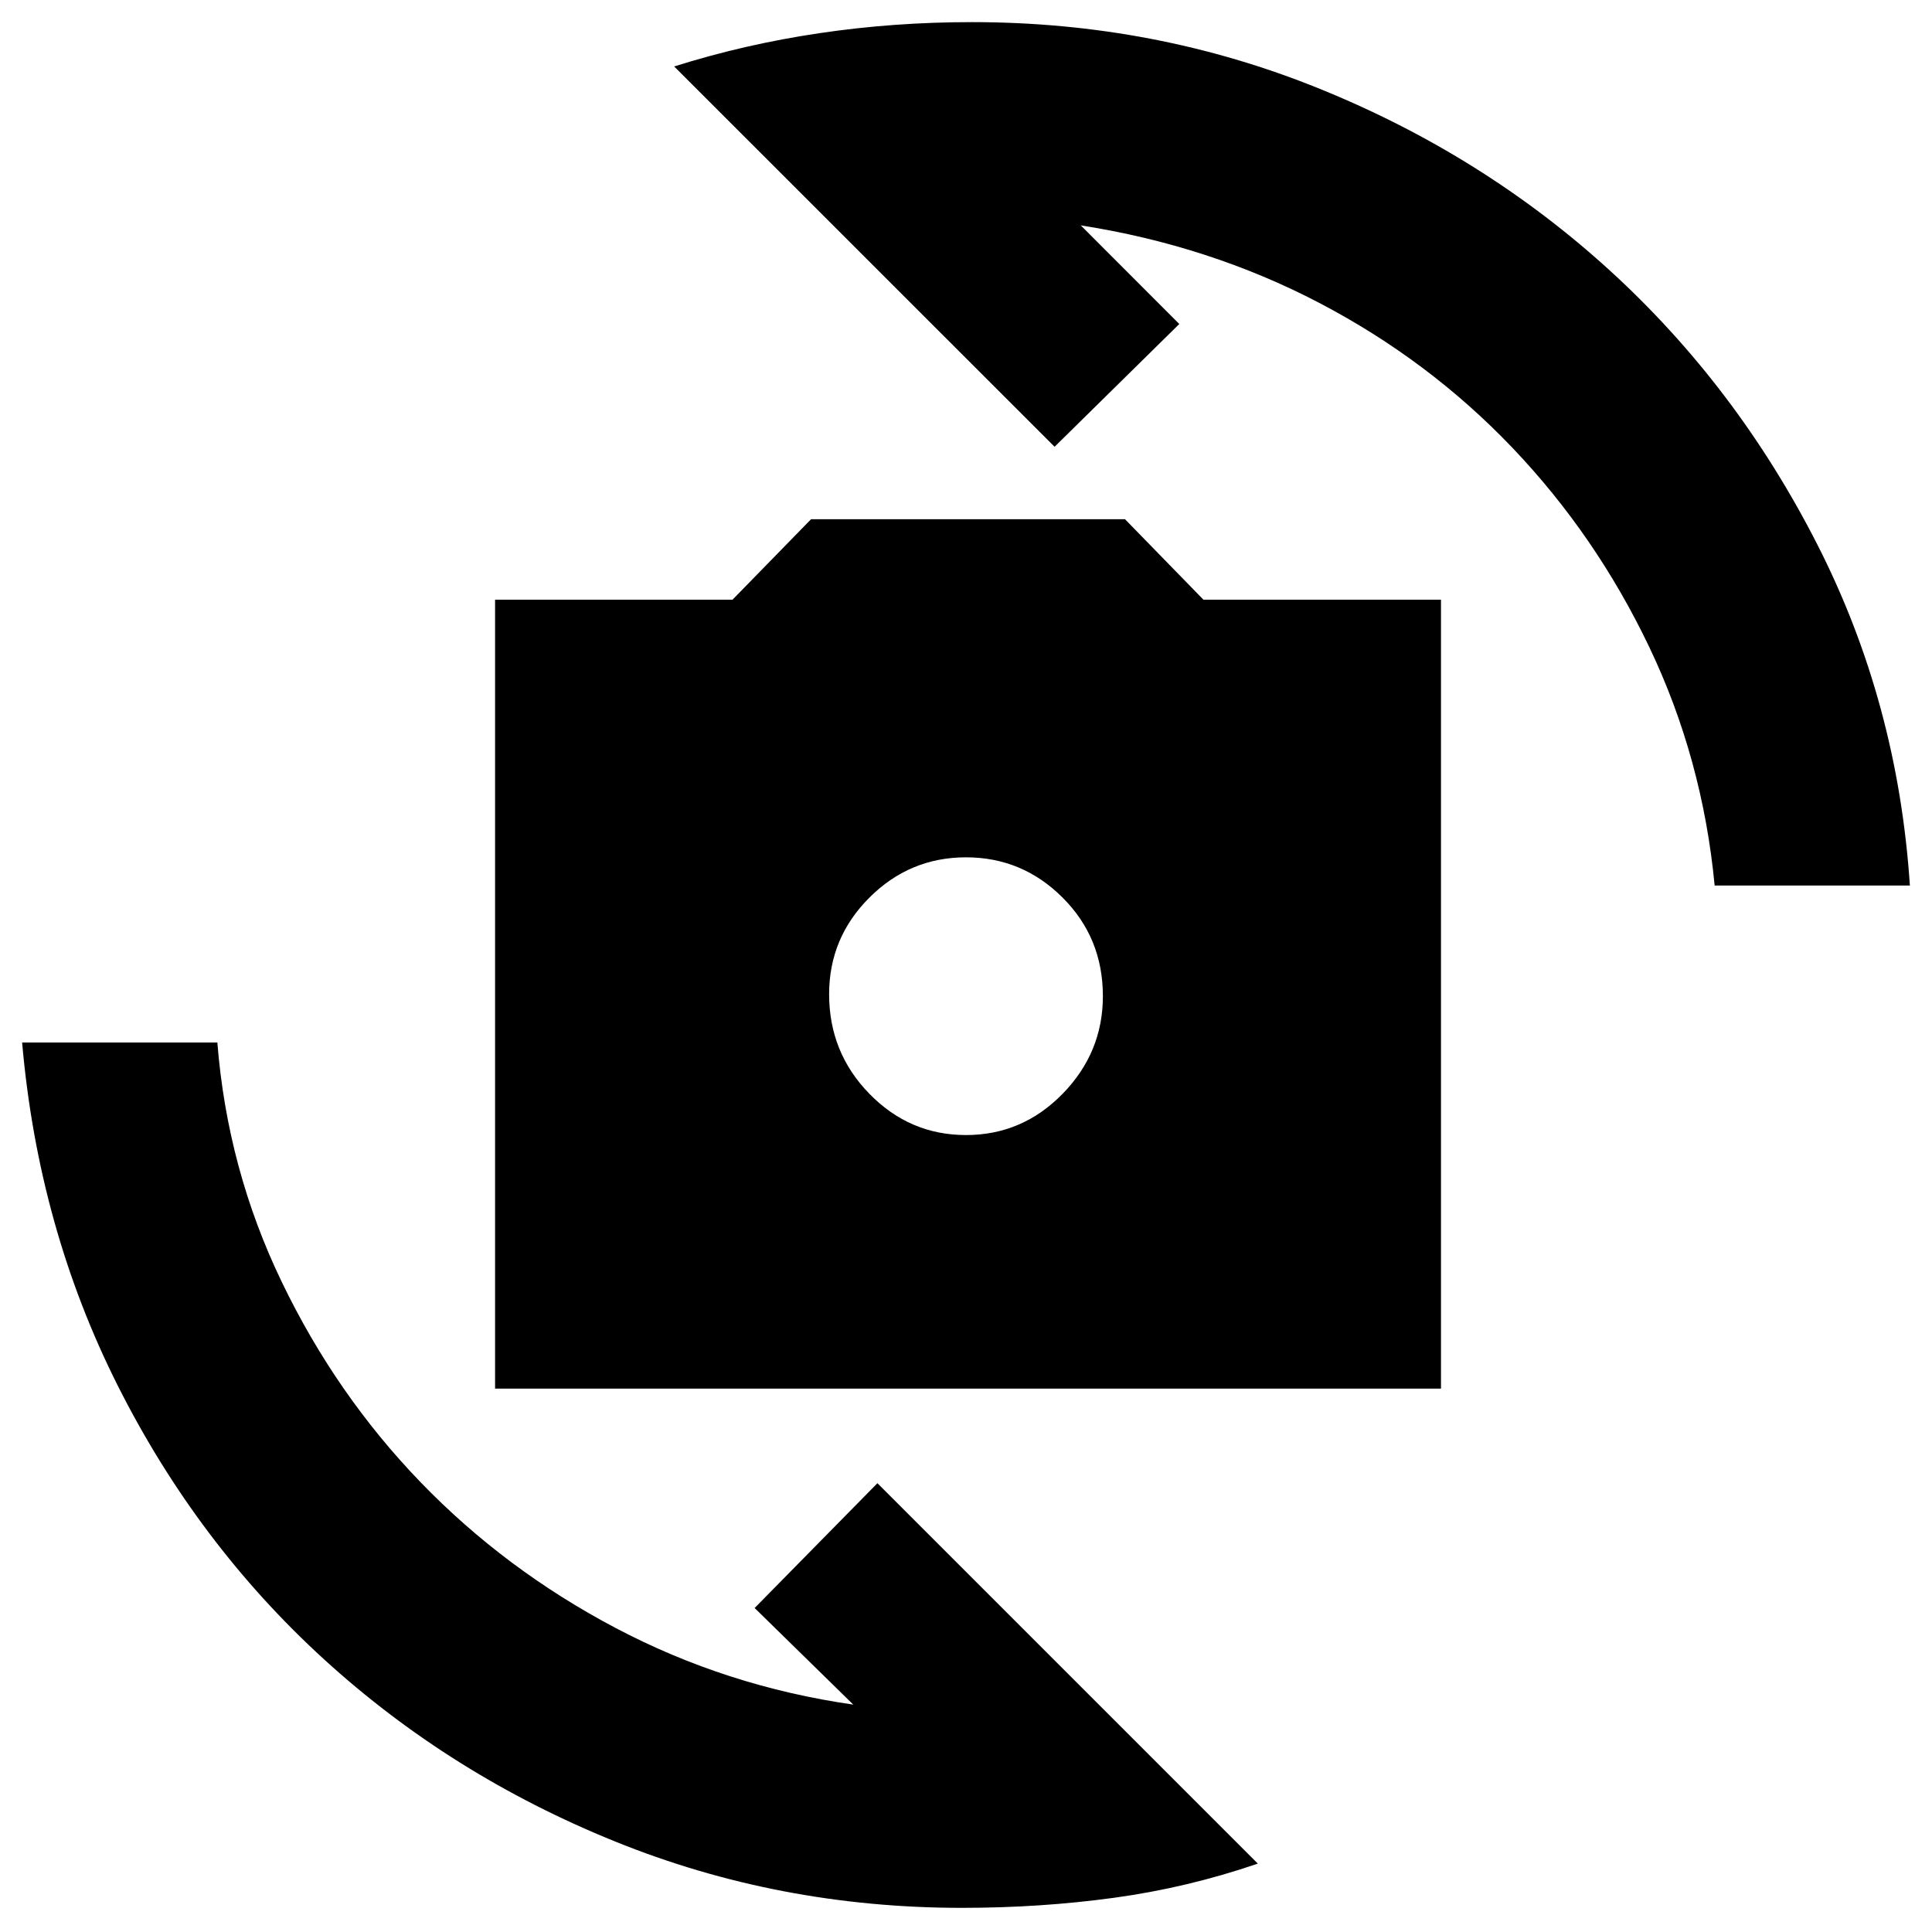 <svg xmlns="http://www.w3.org/2000/svg" height="20" width="20"><path d="M5.125 14.375V6.208H7.583L8.396 5.375H11.646L12.458 6.208H14.917V14.375ZM10 11.75Q10.583 11.75 11 11.323Q11.417 10.896 11.417 10.312Q11.417 9.708 11 9.292Q10.583 8.875 10 8.875Q9.417 8.875 9 9.292Q8.583 9.708 8.583 10.292Q8.583 10.896 9 11.323Q9.417 11.75 10 11.75ZM6.979 0.688Q7.708 0.458 8.479 0.344Q9.25 0.229 10.062 0.229Q11.958 0.229 13.656 0.917Q15.354 1.604 16.667 2.802Q17.979 4 18.812 5.635Q19.646 7.271 19.771 9.167H17.75Q17.625 7.854 17.073 6.698Q16.521 5.542 15.656 4.635Q14.792 3.729 13.656 3.135Q12.521 2.542 11.188 2.333L12.208 3.354L10.917 4.625ZM13.021 19.292Q12.292 19.542 11.531 19.646Q10.771 19.75 9.958 19.75Q8.062 19.75 6.365 19.062Q4.667 18.375 3.354 17.177Q2.042 15.979 1.219 14.344Q0.396 12.708 0.229 10.792H2.25Q2.354 12.104 2.917 13.271Q3.479 14.438 4.354 15.344Q5.229 16.25 6.375 16.854Q7.521 17.458 8.833 17.646L7.812 16.646L9.083 15.354Z"/></svg>